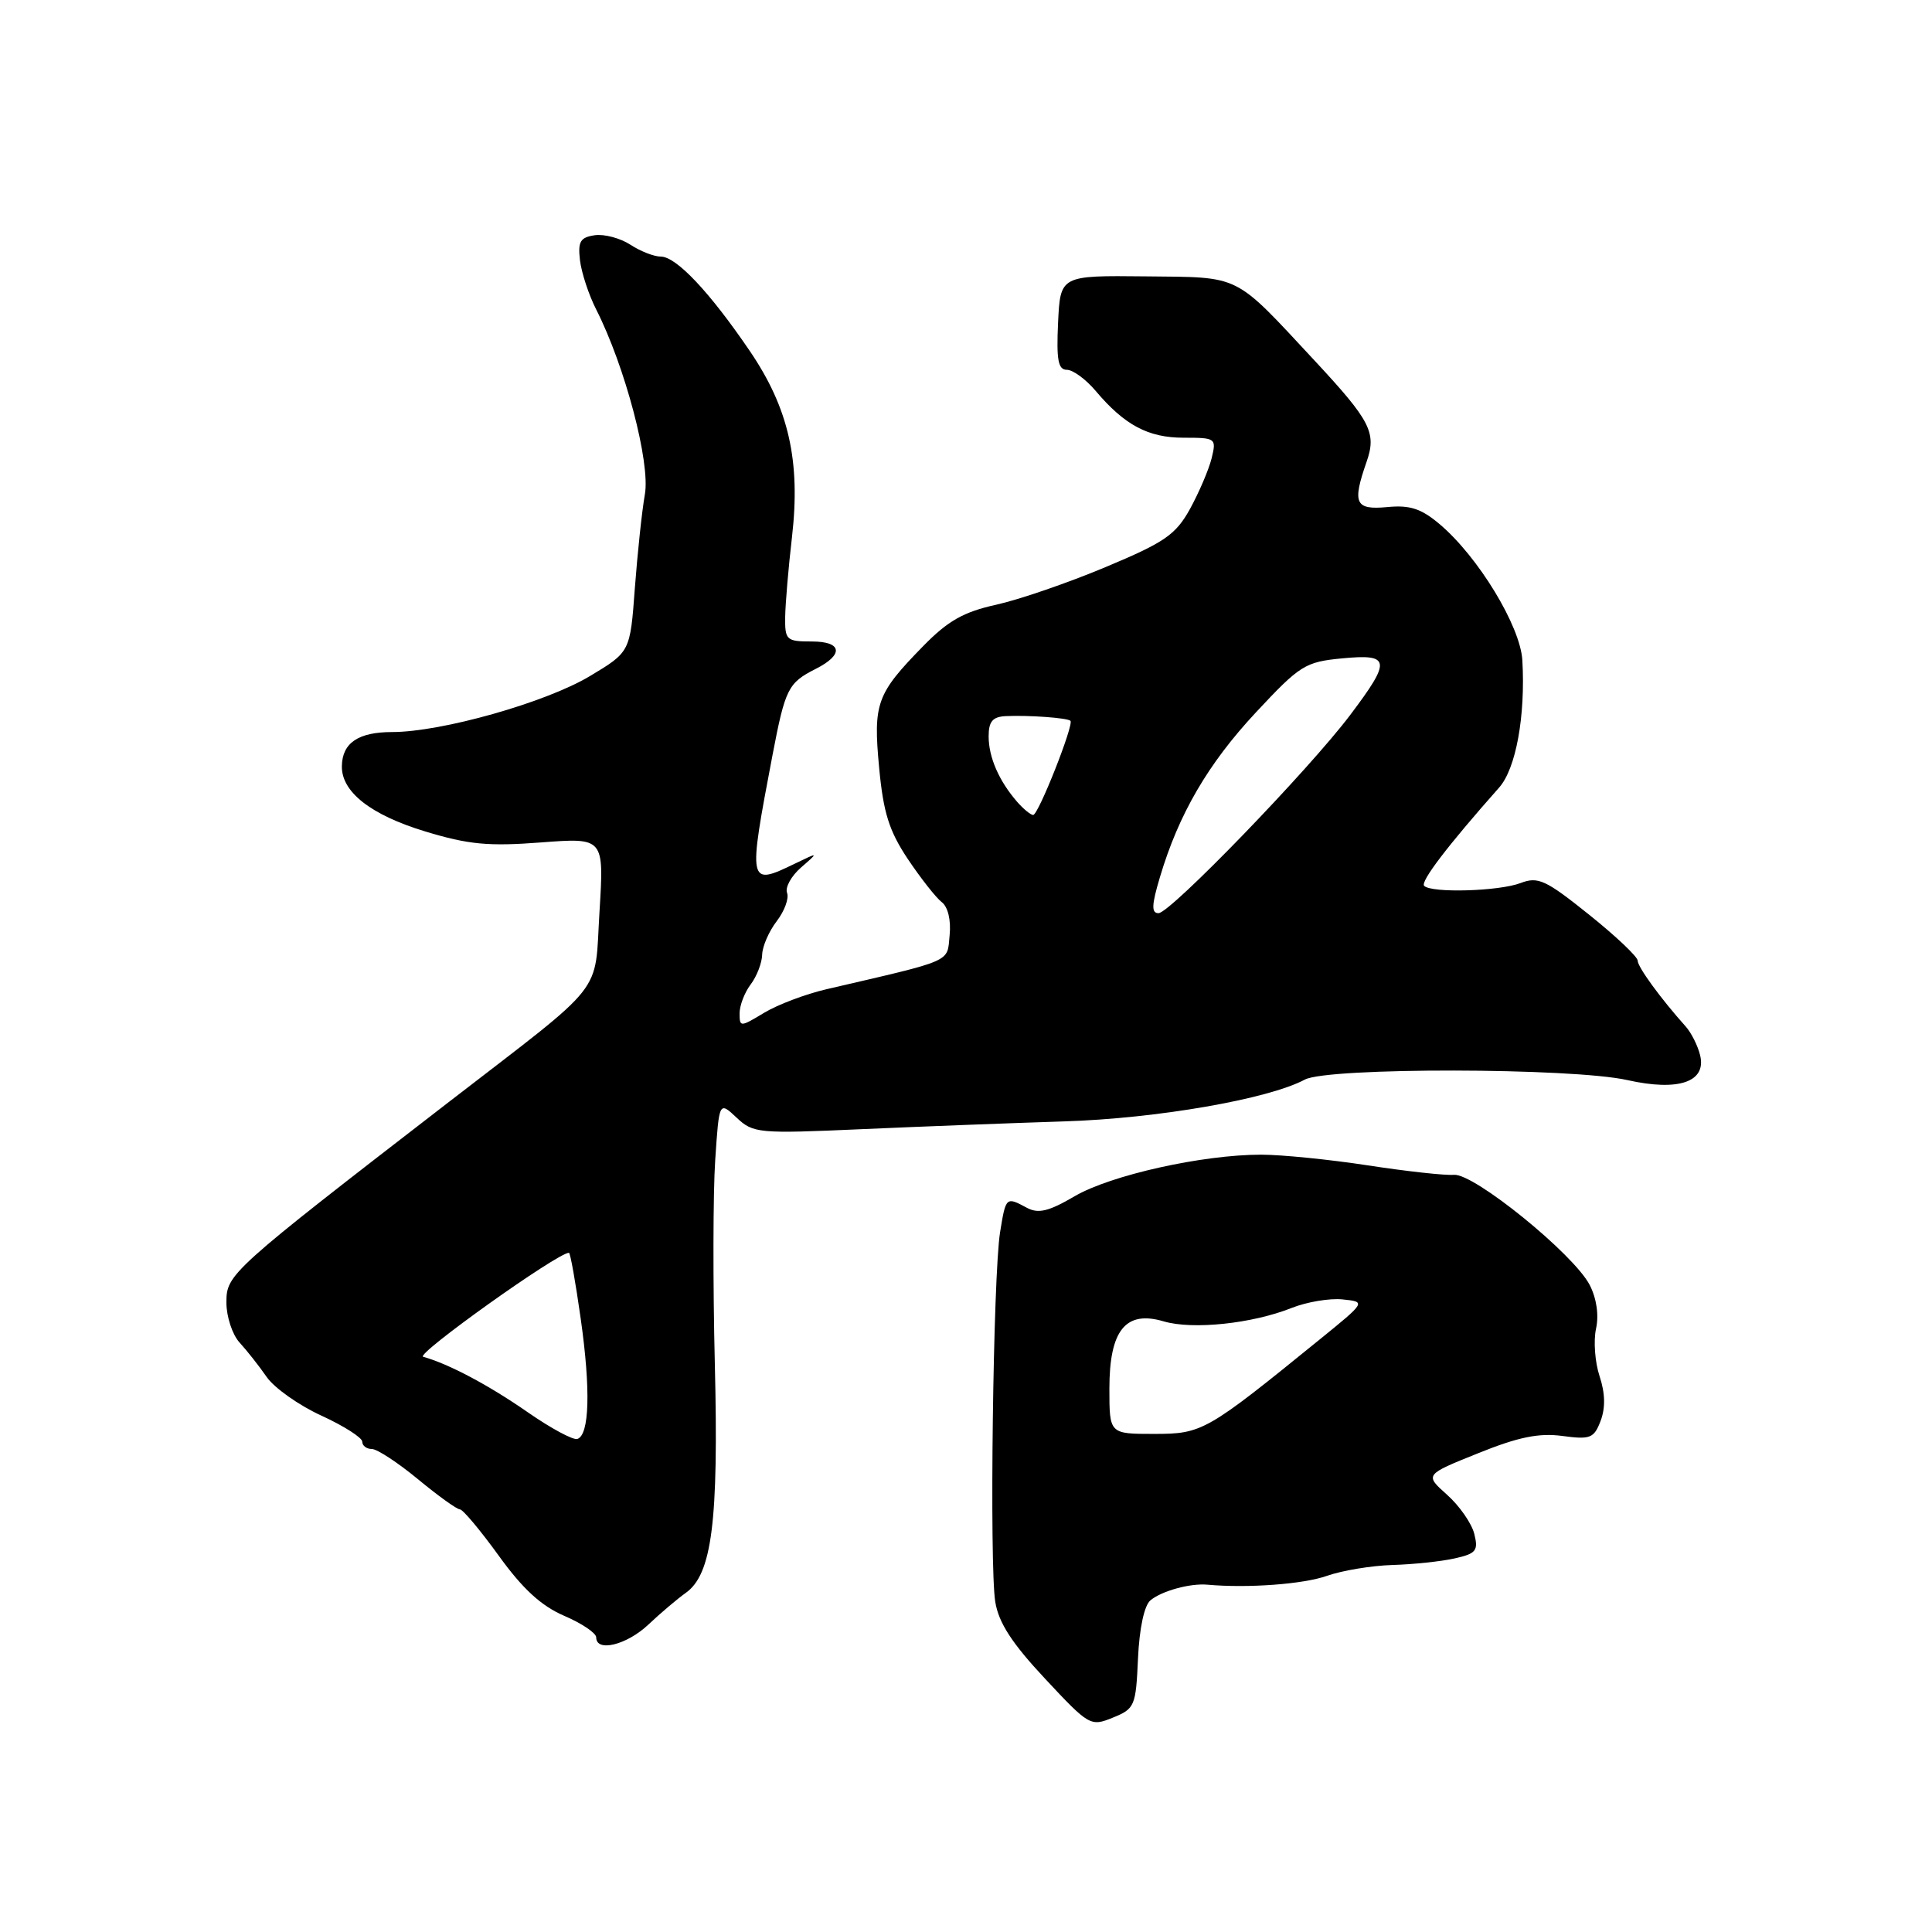 <?xml version="1.0" encoding="UTF-8" standalone="no"?>
<!DOCTYPE svg PUBLIC "-//W3C//DTD SVG 1.1//EN" "http://www.w3.org/Graphics/SVG/1.1/DTD/svg11.dtd" >
<svg xmlns="http://www.w3.org/2000/svg" xmlns:xlink="http://www.w3.org/1999/xlink" version="1.1" viewBox="0 0 256 256">
 <g >
 <path fill="currentColor"
d=" M 150.79 219.77 C 150.97 215.76 151.62 212.73 152.44 212.05 C 153.95 210.80 157.70 209.77 160.00 209.98 C 165.32 210.46 172.68 209.92 175.82 208.81 C 177.84 208.10 181.75 207.45 184.50 207.37 C 187.25 207.29 190.96 206.90 192.74 206.50 C 195.60 205.86 195.91 205.48 195.35 203.24 C 195.00 201.85 193.38 199.52 191.74 198.06 C 188.77 195.41 188.77 195.41 195.84 192.57 C 201.18 190.41 203.90 189.86 207.01 190.27 C 210.73 190.77 211.21 190.58 212.09 188.27 C 212.74 186.55 212.70 184.61 211.95 182.35 C 211.34 180.50 211.13 177.68 211.48 176.07 C 211.88 174.26 211.56 172.05 210.64 170.26 C 208.52 166.17 195.32 155.46 192.66 155.67 C 191.47 155.77 186.34 155.20 181.26 154.42 C 176.18 153.64 169.81 153.00 167.10 153.00 C 159.33 153.00 147.17 155.71 142.39 158.51 C 138.96 160.52 137.59 160.85 136.07 160.04 C 133.30 158.55 133.28 158.57 132.52 163.25 C 131.59 168.90 131.09 207.48 131.88 212.27 C 132.33 215.03 134.10 217.76 138.47 222.43 C 144.32 228.70 144.51 228.80 147.47 227.59 C 150.36 226.42 150.51 226.06 150.79 219.77 Z  M 85.93 215.25 C 87.53 213.74 89.75 211.86 90.86 211.07 C 94.34 208.61 95.23 201.64 94.72 180.77 C 94.46 170.17 94.48 158.00 94.77 153.71 C 95.29 145.92 95.29 145.92 97.60 148.09 C 99.81 150.17 100.46 150.23 114.20 149.62 C 122.07 149.27 134.12 148.81 141.00 148.59 C 153.28 148.21 168.07 145.64 172.90 143.05 C 175.95 141.42 208.29 141.47 215.65 143.12 C 222.43 144.64 226.15 143.36 225.27 139.81 C 224.96 138.54 224.09 136.82 223.35 136.00 C 220.04 132.30 217.00 128.13 217.00 127.29 C 217.00 126.78 214.10 124.03 210.55 121.19 C 204.80 116.58 203.80 116.12 201.48 117.01 C 198.61 118.10 189.69 118.36 188.71 117.38 C 188.17 116.84 191.78 112.10 198.64 104.36 C 200.87 101.85 202.14 94.91 201.72 87.50 C 201.47 82.98 195.85 73.73 190.73 69.43 C 188.31 67.39 186.81 66.90 183.82 67.19 C 179.56 67.59 179.16 66.71 181.07 61.22 C 182.43 57.34 181.64 55.79 174.19 47.78 C 163.38 36.17 164.57 36.76 151.79 36.62 C 140.50 36.50 140.50 36.50 140.20 42.75 C 139.97 47.70 140.21 49.00 141.36 49.00 C 142.17 49.00 143.87 50.25 145.16 51.77 C 149.00 56.33 152.14 58.00 156.83 58.00 C 161.11 58.00 161.20 58.06 160.54 60.75 C 160.16 62.26 158.87 65.27 157.68 67.44 C 155.78 70.86 154.34 71.86 146.50 75.14 C 141.55 77.22 135.03 79.46 132.00 80.13 C 127.68 81.08 125.60 82.26 122.31 85.63 C 116.14 91.94 115.69 93.18 116.49 101.72 C 117.05 107.70 117.81 110.10 120.30 113.84 C 122.02 116.40 124.04 118.97 124.79 119.54 C 125.61 120.17 126.03 121.93 125.83 123.94 C 125.47 127.58 126.51 127.13 109.50 131.08 C 106.75 131.72 103.04 133.12 101.25 134.20 C 98.09 136.11 98.00 136.11 98.00 134.27 C 98.00 133.23 98.66 131.51 99.47 130.44 C 100.28 129.37 100.96 127.60 100.99 126.50 C 101.02 125.40 101.89 123.40 102.92 122.06 C 103.95 120.72 104.57 119.03 104.29 118.31 C 104.01 117.59 104.85 116.07 106.14 114.95 C 108.50 112.90 108.50 112.90 105.30 114.45 C 99.13 117.44 99.09 117.24 102.36 100.06 C 104.05 91.23 104.43 90.48 108.09 88.63 C 111.84 86.74 111.60 85.00 107.58 85.00 C 104.20 85.00 104.00 84.82 104.04 81.75 C 104.07 79.96 104.47 75.21 104.94 71.18 C 106.10 61.10 104.52 54.10 99.34 46.49 C 94.04 38.70 89.61 34.00 87.56 34.00 C 86.66 34.00 84.85 33.29 83.52 32.42 C 82.20 31.56 80.08 30.99 78.81 31.17 C 76.89 31.45 76.56 32.00 76.85 34.49 C 77.05 36.14 78.01 39.06 78.99 40.99 C 82.83 48.55 86.19 61.32 85.45 65.50 C 85.06 67.70 84.47 73.30 84.12 77.94 C 83.50 86.39 83.50 86.39 78.14 89.60 C 72.31 93.09 58.50 97.00 51.96 97.00 C 47.48 97.00 45.35 98.44 45.30 101.51 C 45.23 104.93 49.13 107.98 56.34 110.17 C 62.07 111.91 64.71 112.16 71.65 111.63 C 80.04 110.99 80.04 110.99 79.44 120.74 C 78.74 132.07 80.62 129.70 59.50 146.00 C 30.40 168.47 30.00 168.84 30.00 172.59 C 30.00 174.46 30.79 176.86 31.75 177.90 C 32.71 178.95 34.33 181.00 35.34 182.46 C 36.35 183.91 39.61 186.22 42.59 187.58 C 45.56 188.94 48.00 190.50 48.00 191.03 C 48.00 191.56 48.57 192.00 49.27 192.00 C 49.97 192.00 52.71 193.80 55.38 196.00 C 58.04 198.20 60.54 200.00 60.94 200.00 C 61.33 200.00 63.64 202.76 66.08 206.13 C 69.24 210.52 71.71 212.79 74.75 214.10 C 77.09 215.10 79.00 216.39 79.00 216.96 C 79.00 218.97 83.05 217.97 85.93 215.25 Z  M 147.00 184.00 C 147.00 176.26 149.15 173.59 154.20 175.09 C 158.03 176.22 165.90 175.40 171.15 173.31 C 173.16 172.51 176.20 172.00 177.91 172.18 C 181.01 172.50 181.01 172.50 174.85 177.50 C 159.83 189.70 159.31 190.00 152.90 190.00 C 147.00 190.00 147.00 190.00 147.00 184.00 Z  M 69.93 187.13 C 64.75 183.53 59.45 180.72 56.07 179.78 C 54.98 179.48 73.87 166.00 75.39 166.00 C 75.57 166.00 76.27 169.94 76.95 174.75 C 78.28 184.14 78.11 190.15 76.50 190.67 C 75.95 190.85 72.99 189.26 69.93 187.13 Z  M 153.69 116.25 C 156.17 107.89 160.07 101.19 166.43 94.38 C 172.25 88.14 172.94 87.71 177.81 87.24 C 184.27 86.62 184.39 87.47 178.90 94.75 C 173.39 102.05 155.06 121.00 153.51 121.00 C 152.55 121.00 152.59 119.93 153.69 116.25 Z  M 134.78 106.25 C 132.37 103.48 131.00 100.34 131.00 97.57 C 131.00 95.60 131.53 94.98 133.25 94.89 C 136.32 94.75 141.42 95.12 141.84 95.51 C 142.33 95.99 137.60 107.97 136.90 107.99 C 136.58 107.99 135.62 107.21 134.78 106.25 Z "/>
</g>
</svg>